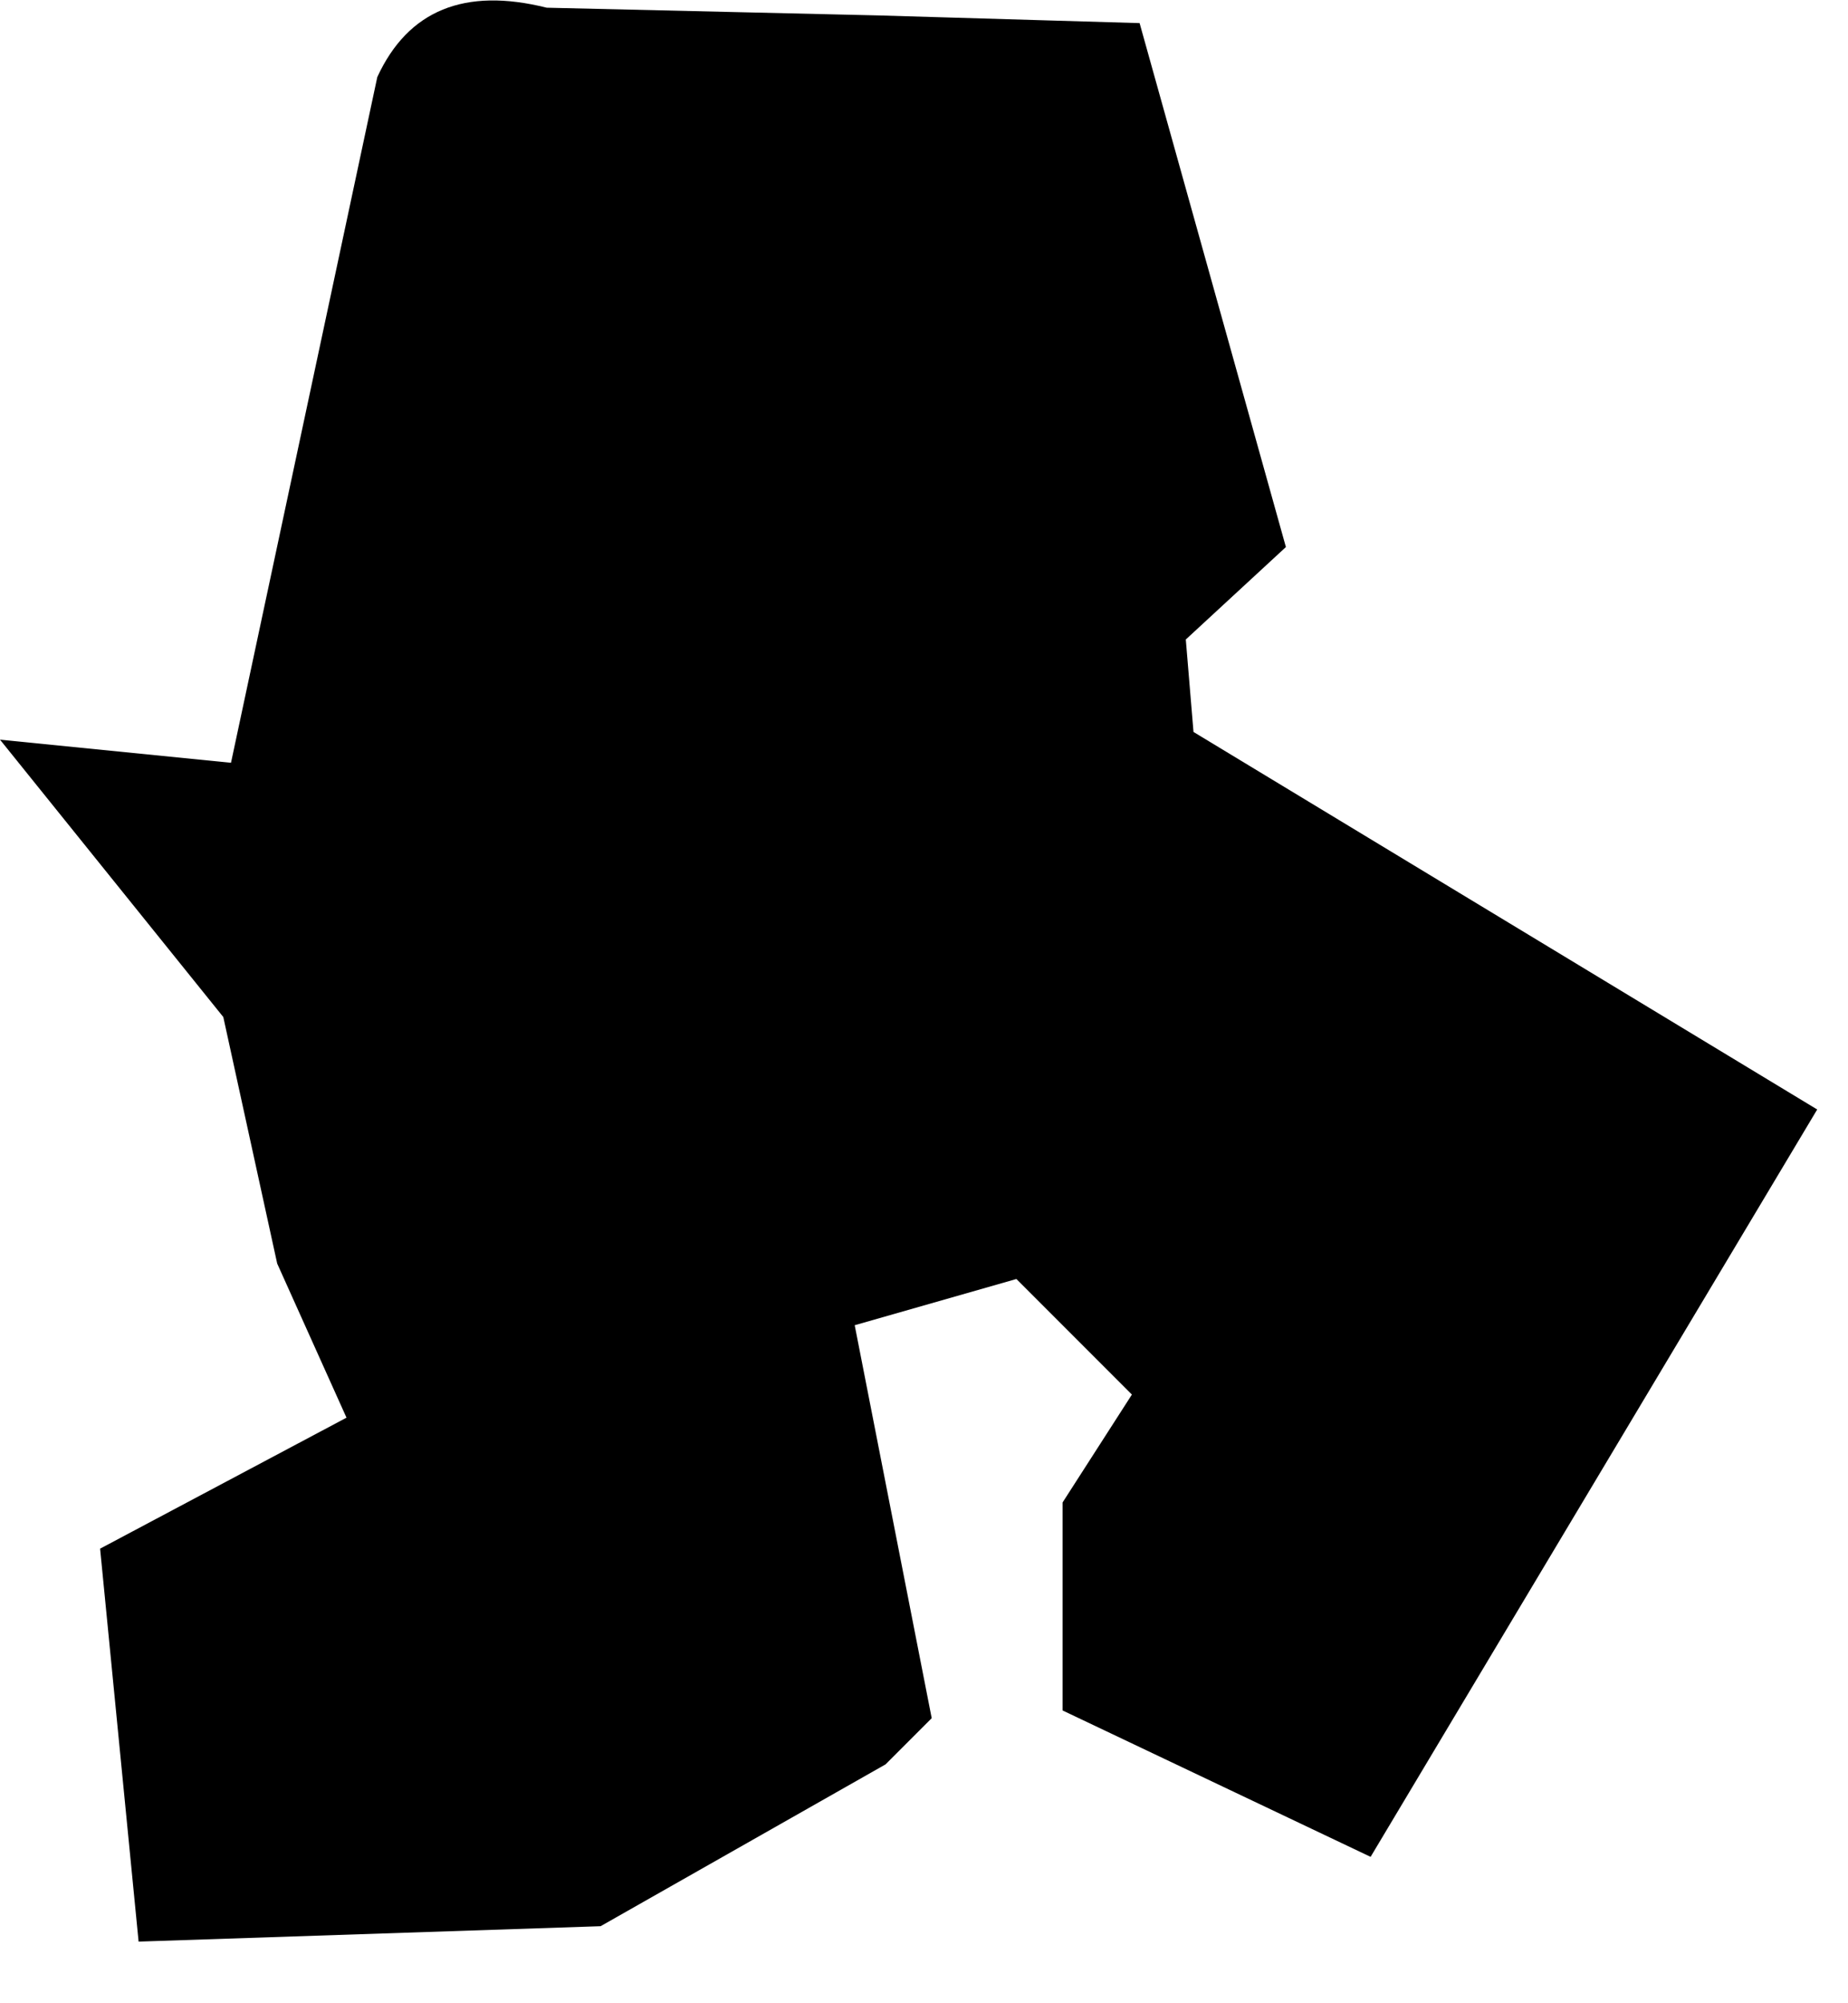 <?xml version="1.0" encoding="utf-8"?>
<svg version="1.1" id="Layer_1"
xmlns="http://www.w3.org/2000/svg"
xmlns:xlink="http://www.w3.org/1999/xlink"
width="12px" height="13px"
xml:space="preserve">
<g id="512" transform="matrix(1, 0, 0, 1, -3.3, 0.65)">
<path style="fill:#000000;fill-opacity:1" d="M6.85,-0.6L9 -0.55L10.7 -0.5L11.65 2.9L11 3.5L11.05 4.1L15.1 6.55L12.2 11.4L10.2 10.45L10.2 9.1L10.65 8.4L9.9 7.65L8.85 7.95L9.35 10.5L9.05 10.8L7.2 11.85L4.2 11.95L3.95 9.4L5.55 8.55L5.1 7.55L4.75 5.95L3.3 4.15L4.8 4.3L5.75 -0.15Q6.05 -0.8 6.85 -0.6" />
</g>
</svg>
